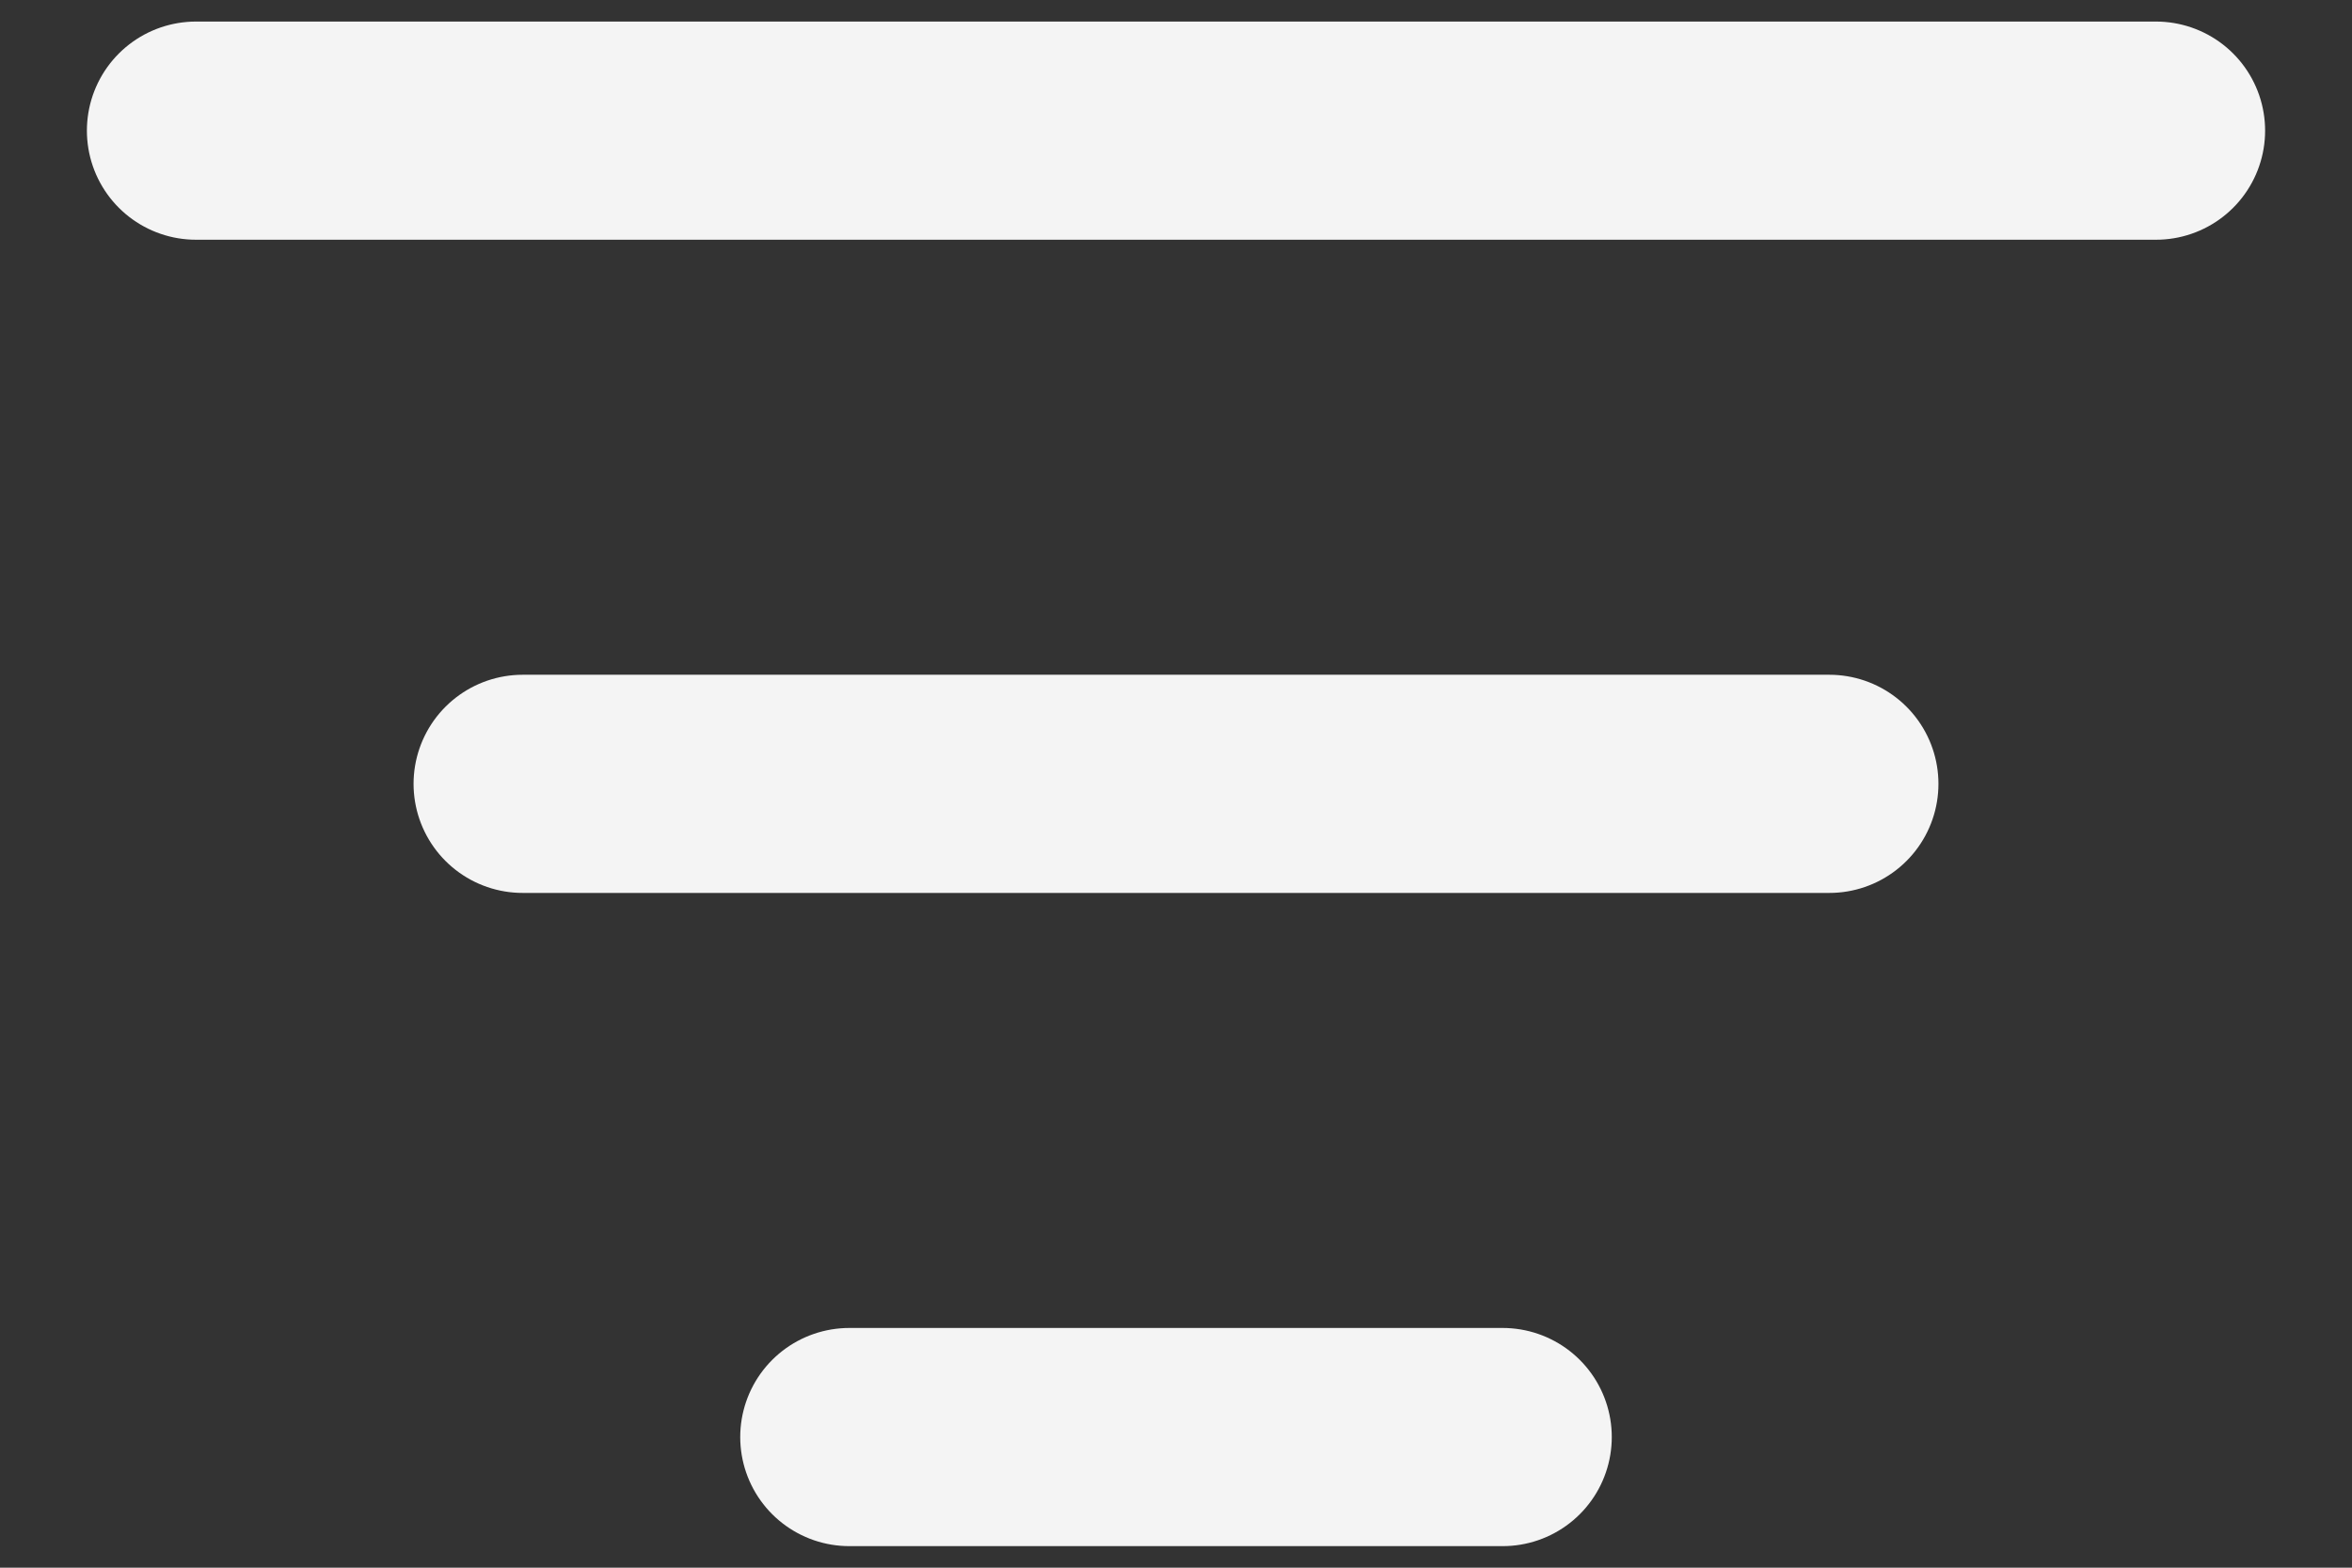 <svg width="18" height="12" viewBox="0 0 18 12" fill="none" xmlns="http://www.w3.org/2000/svg">
<rect x="0" y="0" width="18" height="12" fill="#333333" stroke="none"/>
<path d="M4 6H14M1.5 1H16.5M6.5 11H11.5" stroke="#F4F4F4" stroke-width="1.67" stroke-linecap="round" stroke-linejoin="round"/>
</svg>
